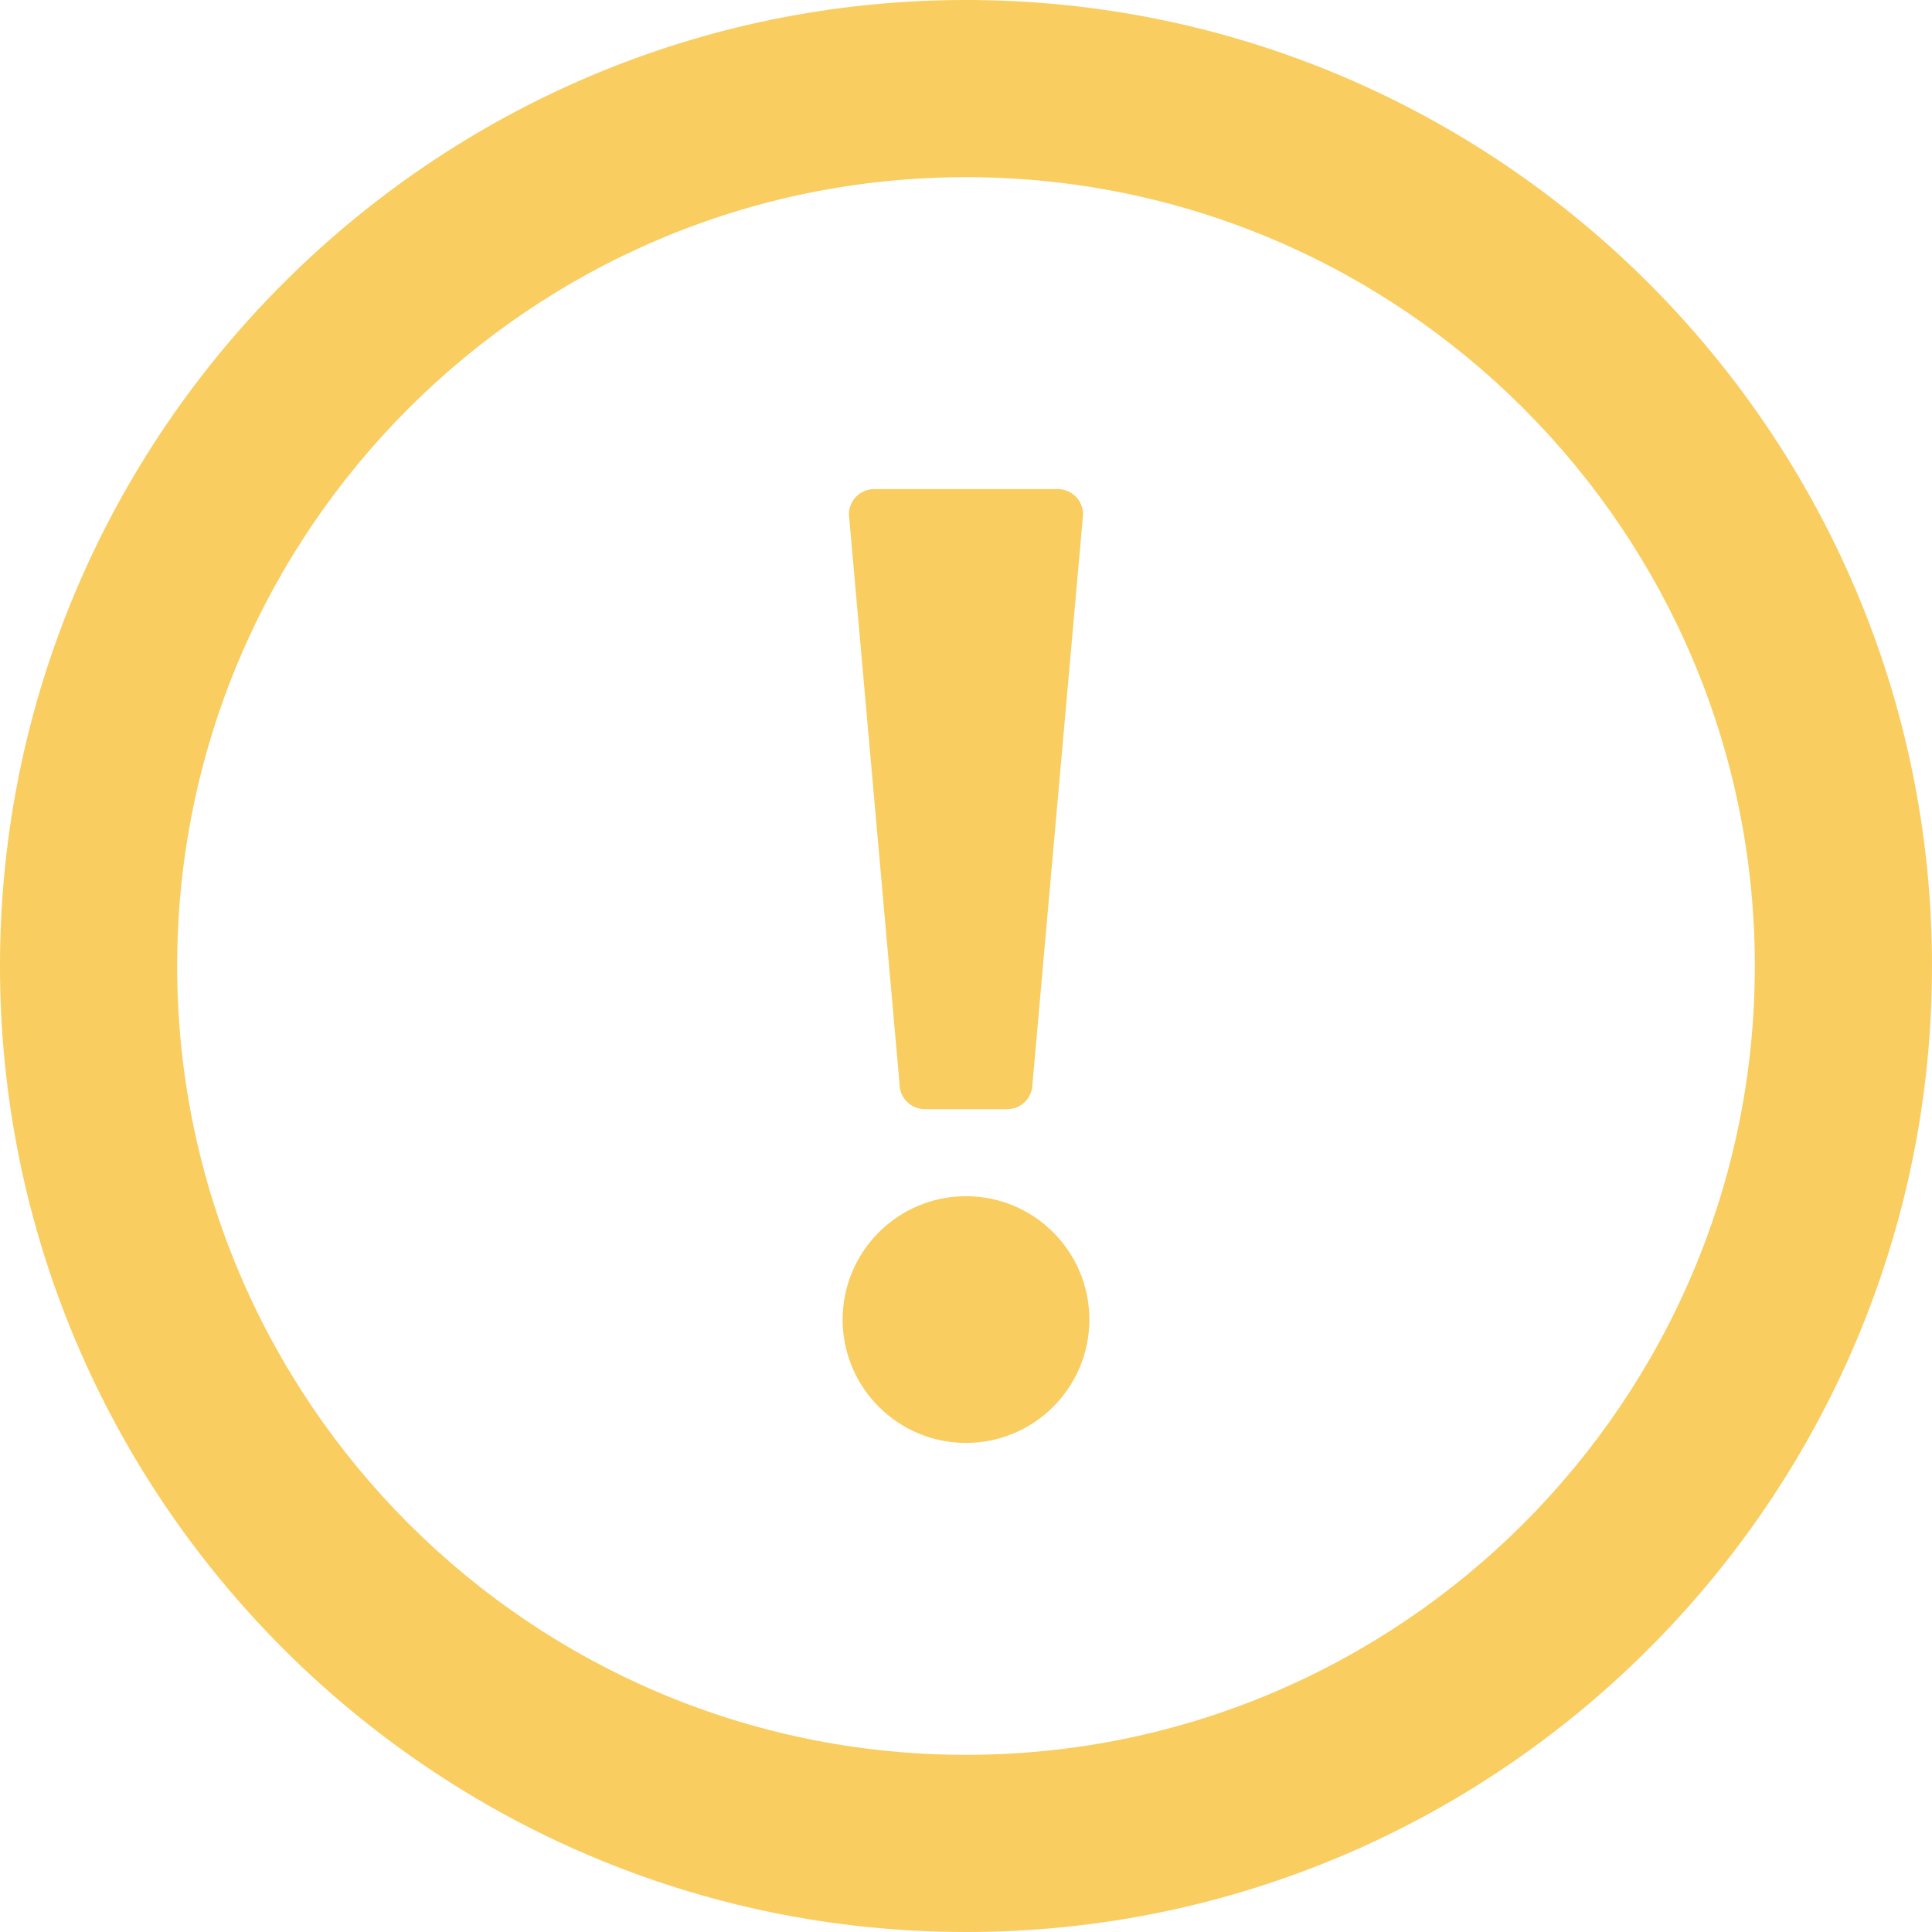 <?xml version="1.0" encoding="UTF-8"?>
<svg width="20px" height="20px" viewBox="0 0 20 20" version="1.1" xmlns="http://www.w3.org/2000/svg" xmlns:xlink="http://www.w3.org/1999/xlink">
    <g id="Page-2" stroke="none" stroke-width="1" fill="none" fill-rule="evenodd">
        <g id="Warning" fill="#F9CD5F" fill-rule="nonzero">
            <path d="M9.574,11.482 L10.426,11.482 C10.571,11.482 10.688,11.365 10.688,11.22 L11.212,5.325 C11.212,5.18 11.095,5.063 10.95,5.063 L9.05,5.063 C8.905,5.063 8.788,5.18 8.788,5.325 L9.312,11.22 C9.312,11.365 9.429,11.482 9.574,11.482 Z M10,12.383 C9.295,12.383 8.723,12.955 8.723,13.66 C8.723,14.365 9.295,14.937 10,14.937 C10.705,14.937 11.277,14.365 11.277,13.66 C11.277,12.955 10.705,12.383 10,12.383 Z M10,0 C4.486,0 0,4.486 0,10 C0,15.514 4.486,20 10,20 C15.514,20 20,15.514 20,10 C20,4.486 15.514,0 10,0 Z M10,18.166 C5.497,18.166 1.834,14.503 1.834,10 C1.834,5.497 5.497,1.834 10,1.834 C14.503,1.834 18.166,5.497 18.166,10 C18.166,14.503 14.503,18.166 10,18.166 Z" id="Shape"></path>
        </g>
    </g>
</svg>
